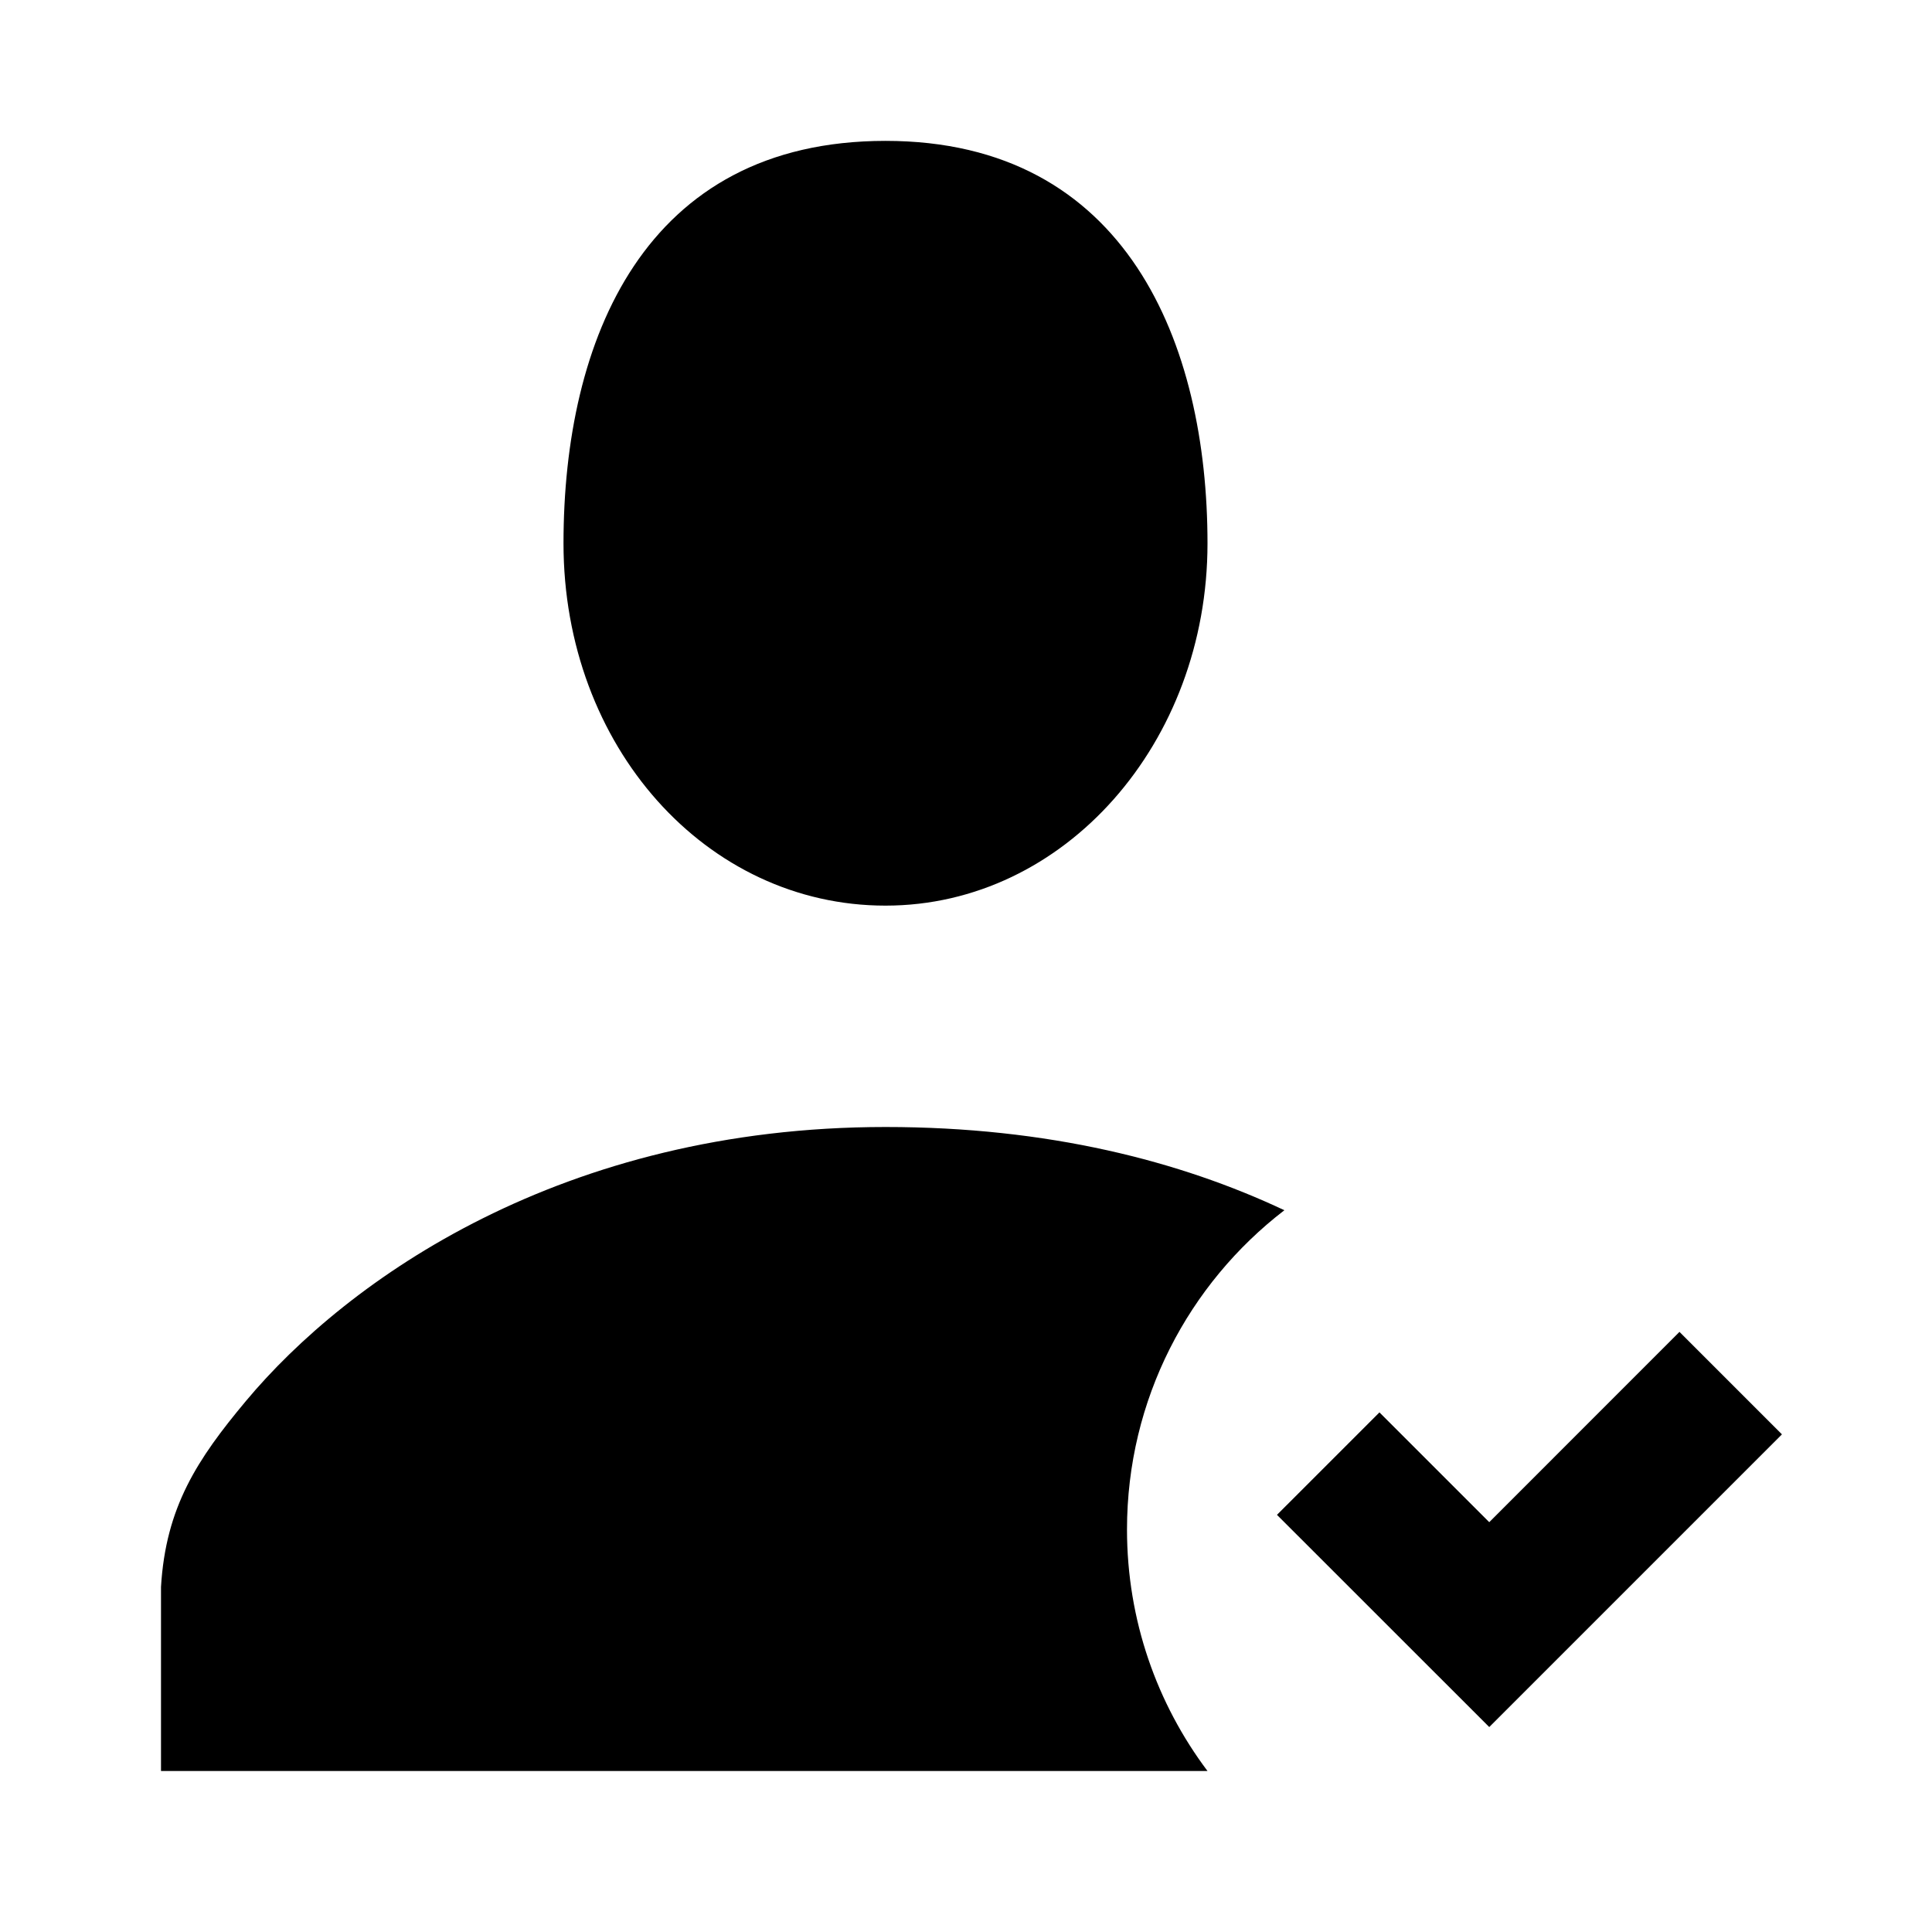 <svg xmlns="http://www.w3.org/2000/svg" width="24" height="24" viewBox="0 0 24 24" fill="none"><rect width="24" height="24" fill="none"/>
<path d="M15 6.75C15 4.274 14 1.75 11 1.75C8 1.75 7 4.227 7 6.75C7 9.273 8.773 11.25 11 11.25C13.227 11.25 15 9.226 15 6.75ZM14 19C14 20.126 14.372 21.164 15 22H2V19.714C2.059 18.72 2.452 18.126 3.054 17.405C4.321 15.888 6.992 14 11 14C13.025 14 14.665 14.426 15.955 15.034C14.766 15.948 14 17.384 14 19ZM15.863 18.818L18.5 21.454L22.136 17.818L20.863 16.545L18.5 18.909L17.136 17.545L15.863 18.818Z" fill="#000000"/>
</svg>
